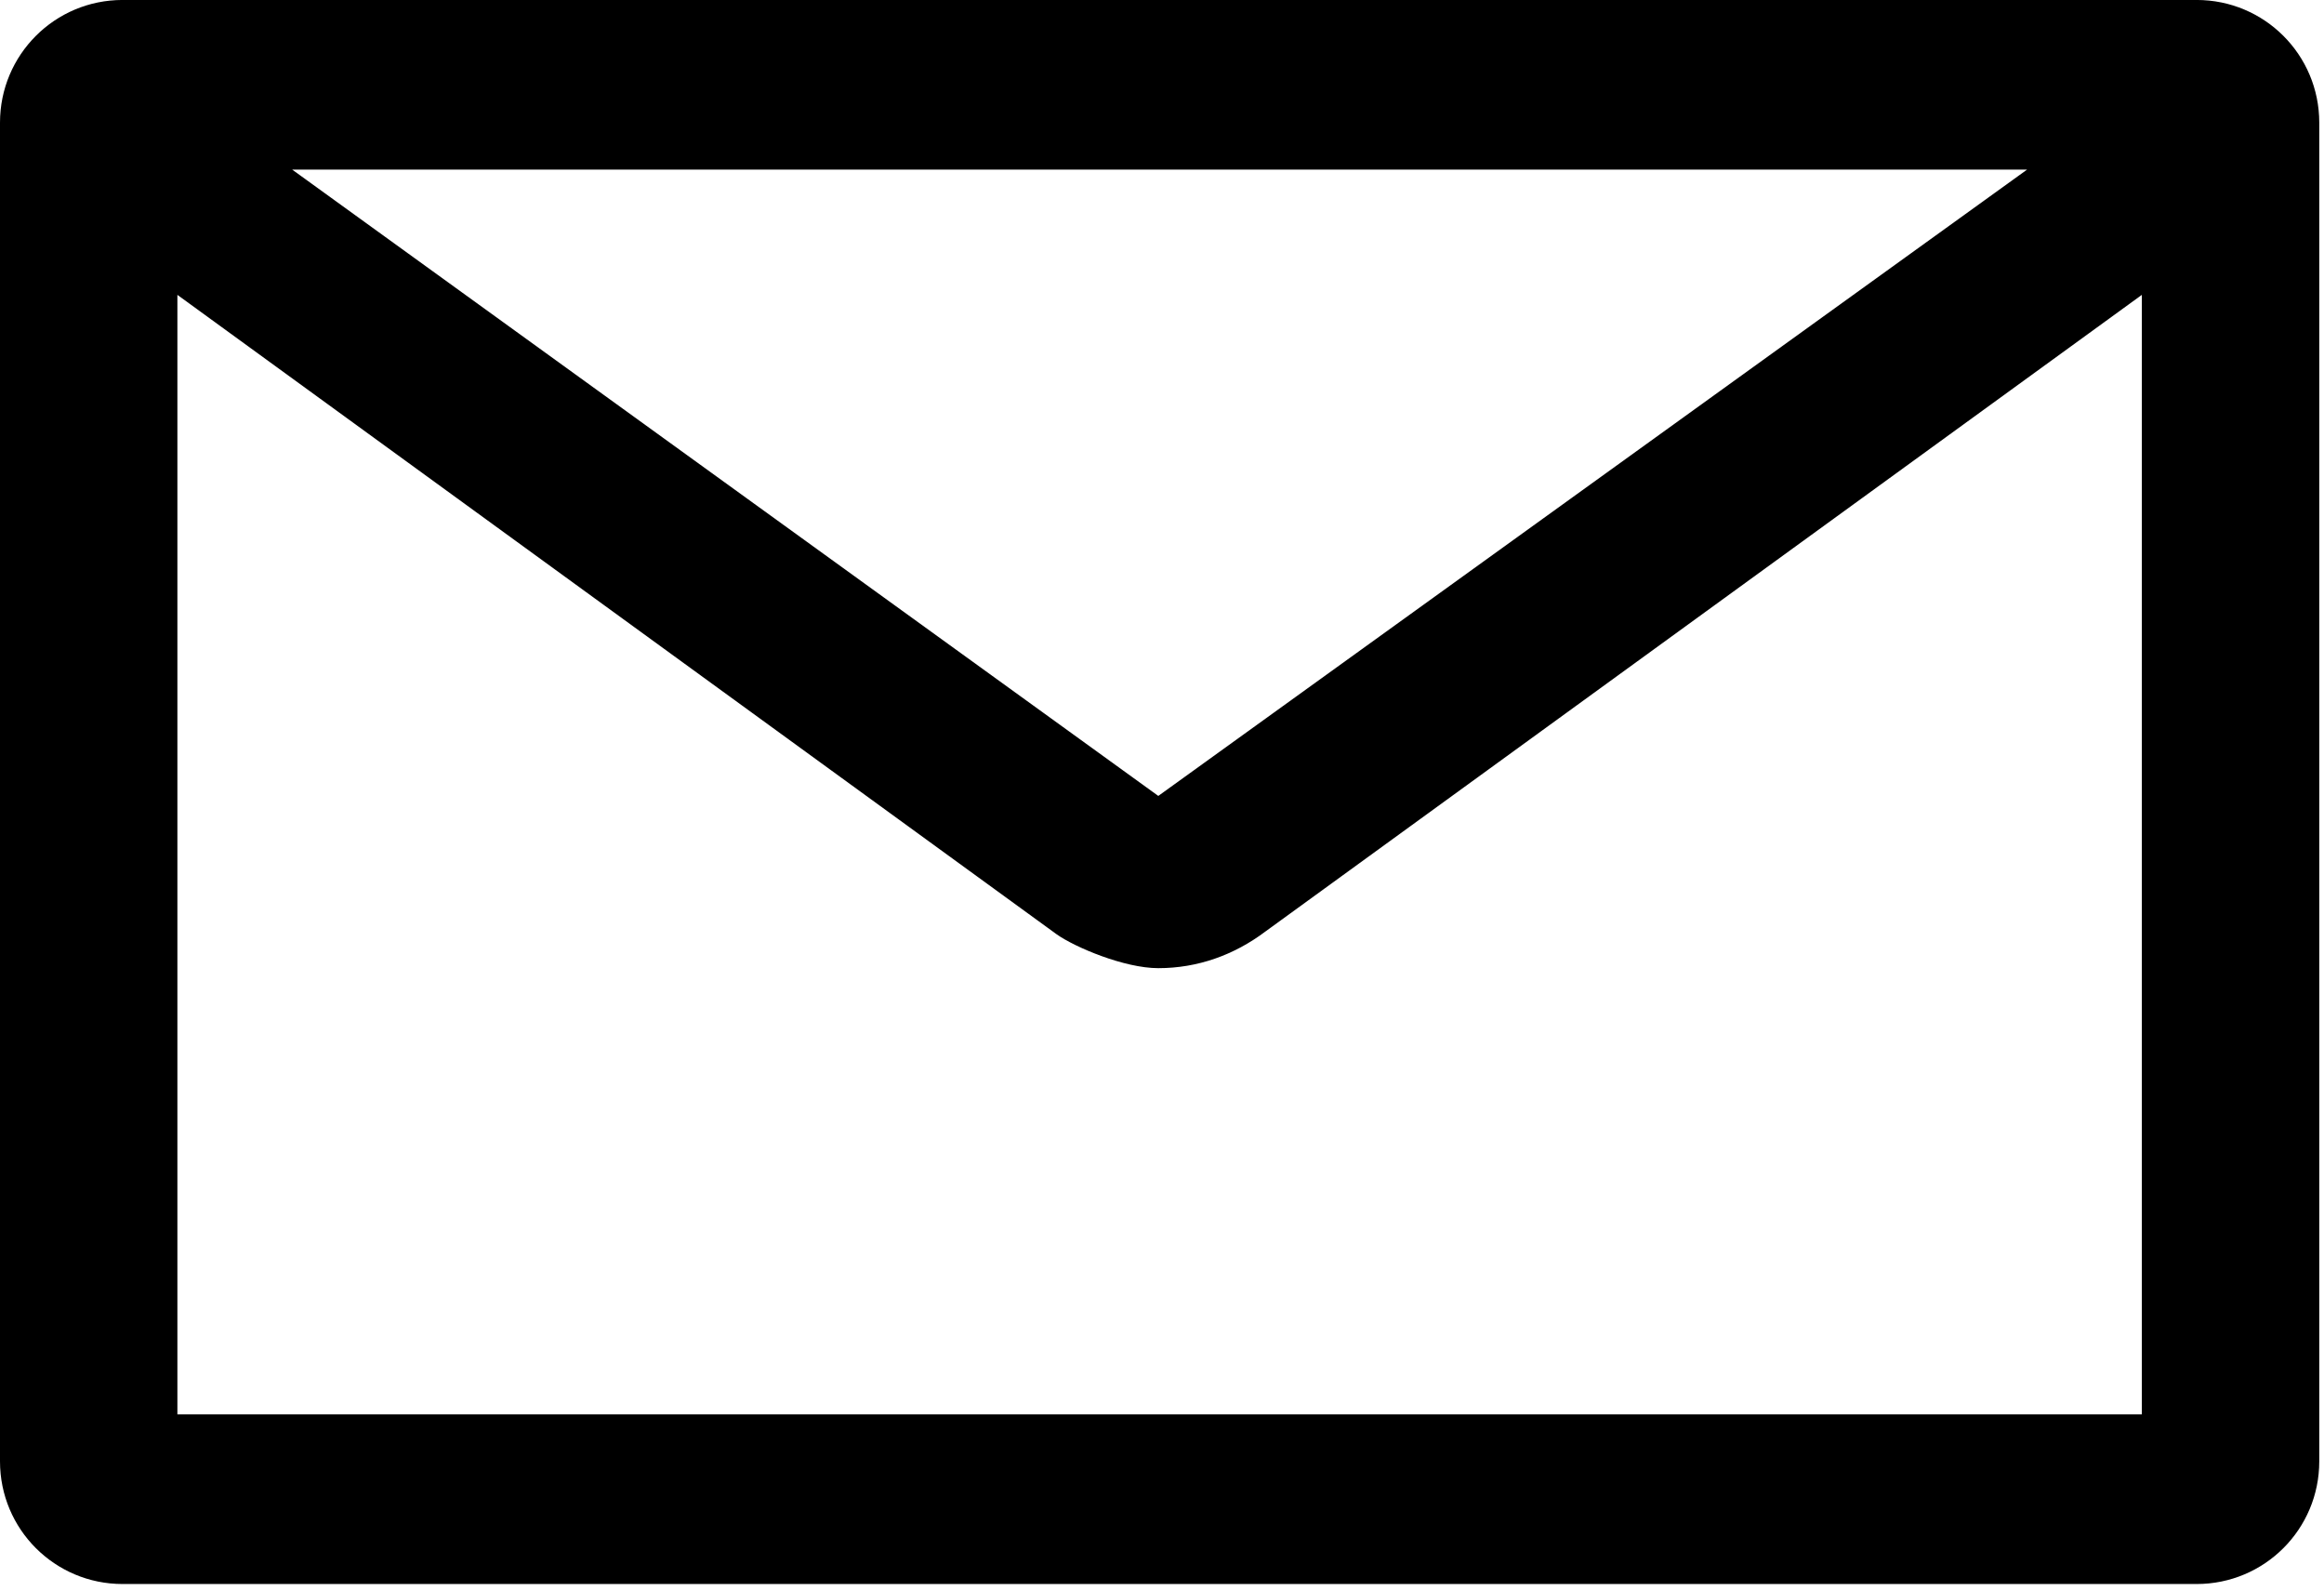 <?xml version="1.0" encoding="UTF-8" standalone="no"?>
<svg width="76px" height="52px" viewBox="0 0 76 52" version="1.1" xmlns="http://www.w3.org/2000/svg" xmlns:xlink="http://www.w3.org/1999/xlink">
    <!-- Generator: Sketch 3.7.2 (28276) - http://www.bohemiancoding.com/sketch -->
    <title>envelope</title>
    <desc>Created with Sketch.</desc>
    <defs></defs>
    <g id="Page-1" stroke="none" stroke-width="1" fill="none" fill-rule="evenodd">
        <path d="M9.555,5.545 L37.879,26.021 L66.29,5.545 L9.555,5.545 Z M70.043,46.24 L70.043,9.64 L41.377,30.457 C40.354,31.226 39.16,31.652 37.879,31.652 C36.77,31.652 35.149,30.968 34.552,30.543 L5.801,9.64 L5.801,46.24 L70.043,46.24 Z M75.845,4.01 L75.845,47.776 C75.845,49.995 74.054,51.786 71.834,51.786 L4.009,51.786 C1.791,51.786 0,49.995 0,47.776 L0,4.01 C0,1.792 1.791,-0.001 4.009,-0.001 L71.834,-0.001 C74.054,-0.001 75.845,1.792 75.845,4.01 L75.845,4.01 Z" id="envelope" fill="#000000"></path>
    </g>
</svg>